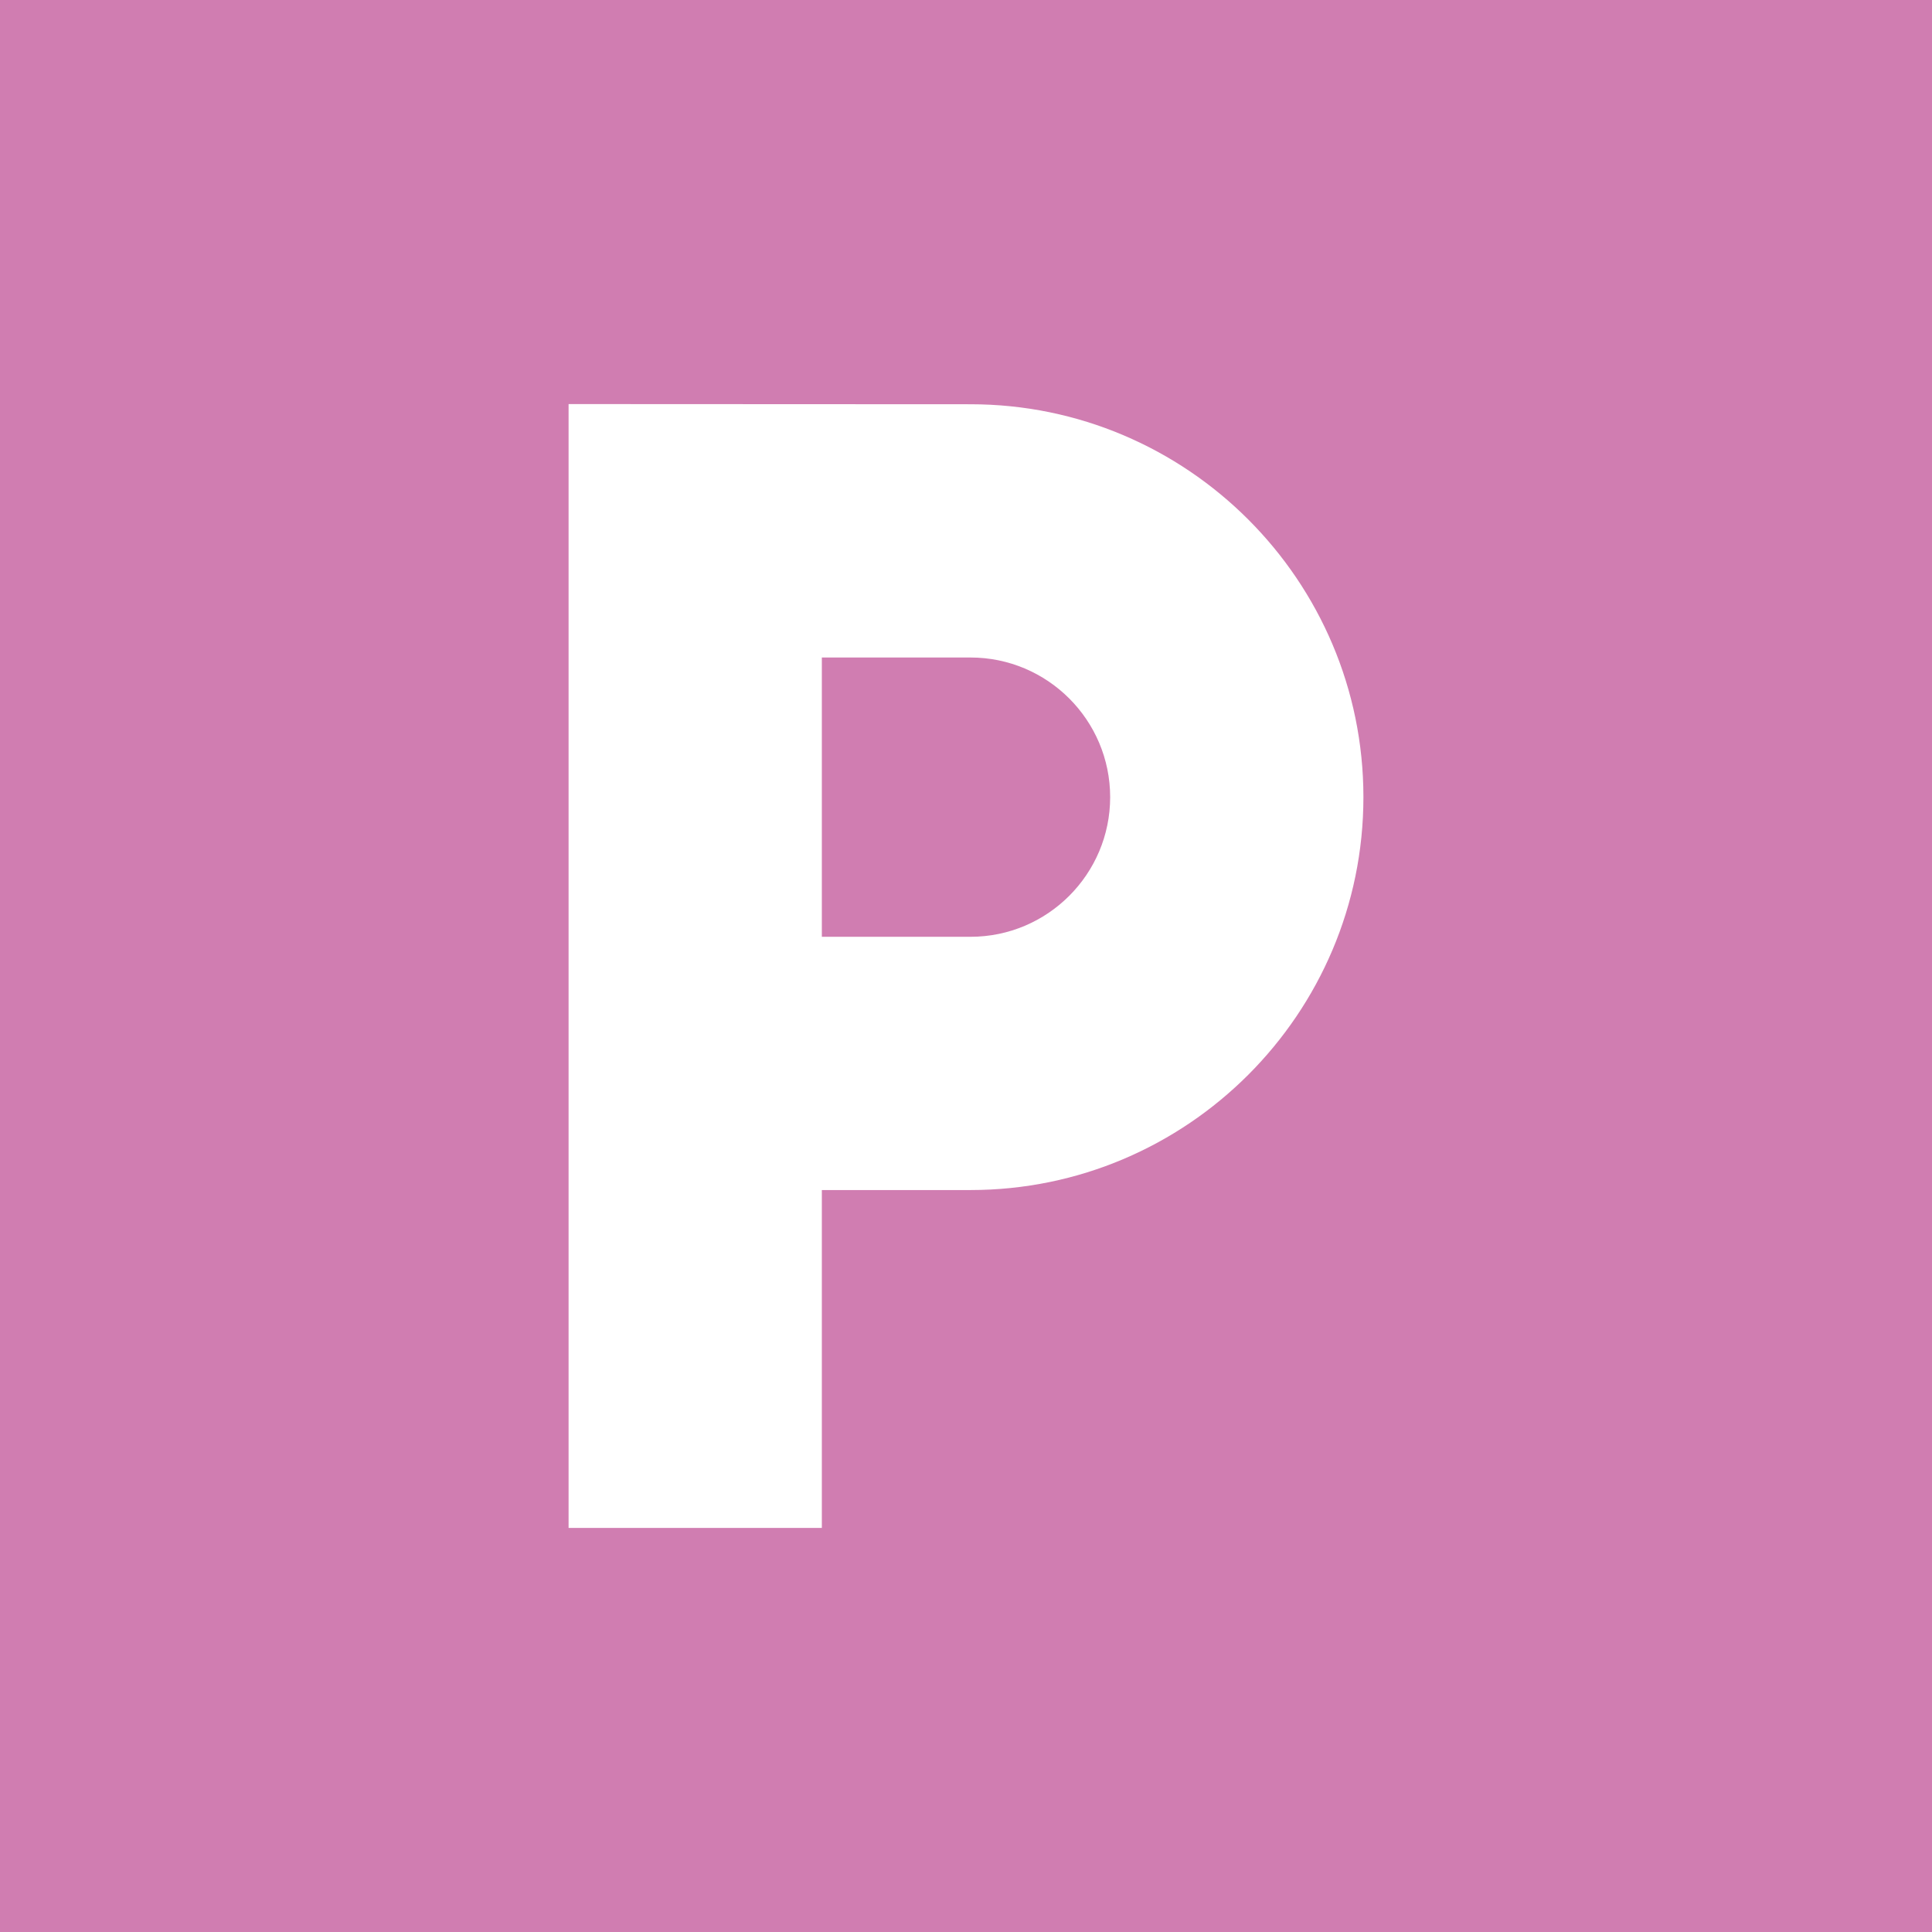 <?xml version="1.0" encoding="iso-8859-1"?>
<!-- Generator: Adobe Illustrator 16.0.0, SVG Export Plug-In . SVG Version: 6.00 Build 0)  -->
<!DOCTYPE svg PUBLIC "-//W3C//DTD SVG 1.1//EN" "http://www.w3.org/Graphics/SVG/1.1/DTD/svg11.dtd">
<svg version="1.1" id="Capa_1" xmlns="http://www.w3.org/2000/svg" xmlns:xlink="http://www.w3.org/1999/xlink" x="0px" y="0px"
	 width="454px" height="454px" viewBox="0 0 454 454" style="enable-background:new 0 0 454 454;" xml:space="preserve">
<g>
	<g>
		<path style="fill:#D07DB1;" d="M228.062,154.507h-34.938v65.631h34.938c18.094,0,32.814-14.72,32.814-32.814
			C260.877,169.23,246.156,154.507,228.062,154.507z"/>
		<path style="fill:#D07DB1;" d="M0,0v454h454V0H0z M228.062,279.648h-34.938v79.398h-59.512V94.952l94.451,0.043c50.908,0,92.325,41.418,92.325,92.328
			C320.388,238.232,278.971,279.648,228.062,279.648z"/>
	</g>
</g>
<g>
</g>
<g>
</g>
<g>
</g>
<g>
</g>
<g>
</g>
<g>
</g>
<g>
</g>
<g>
</g>
<g>
</g>
<g>
</g>
<g>
</g>
<g>
</g>
<g>
</g>
<g>
</g>
<g>
</g>
</svg>
